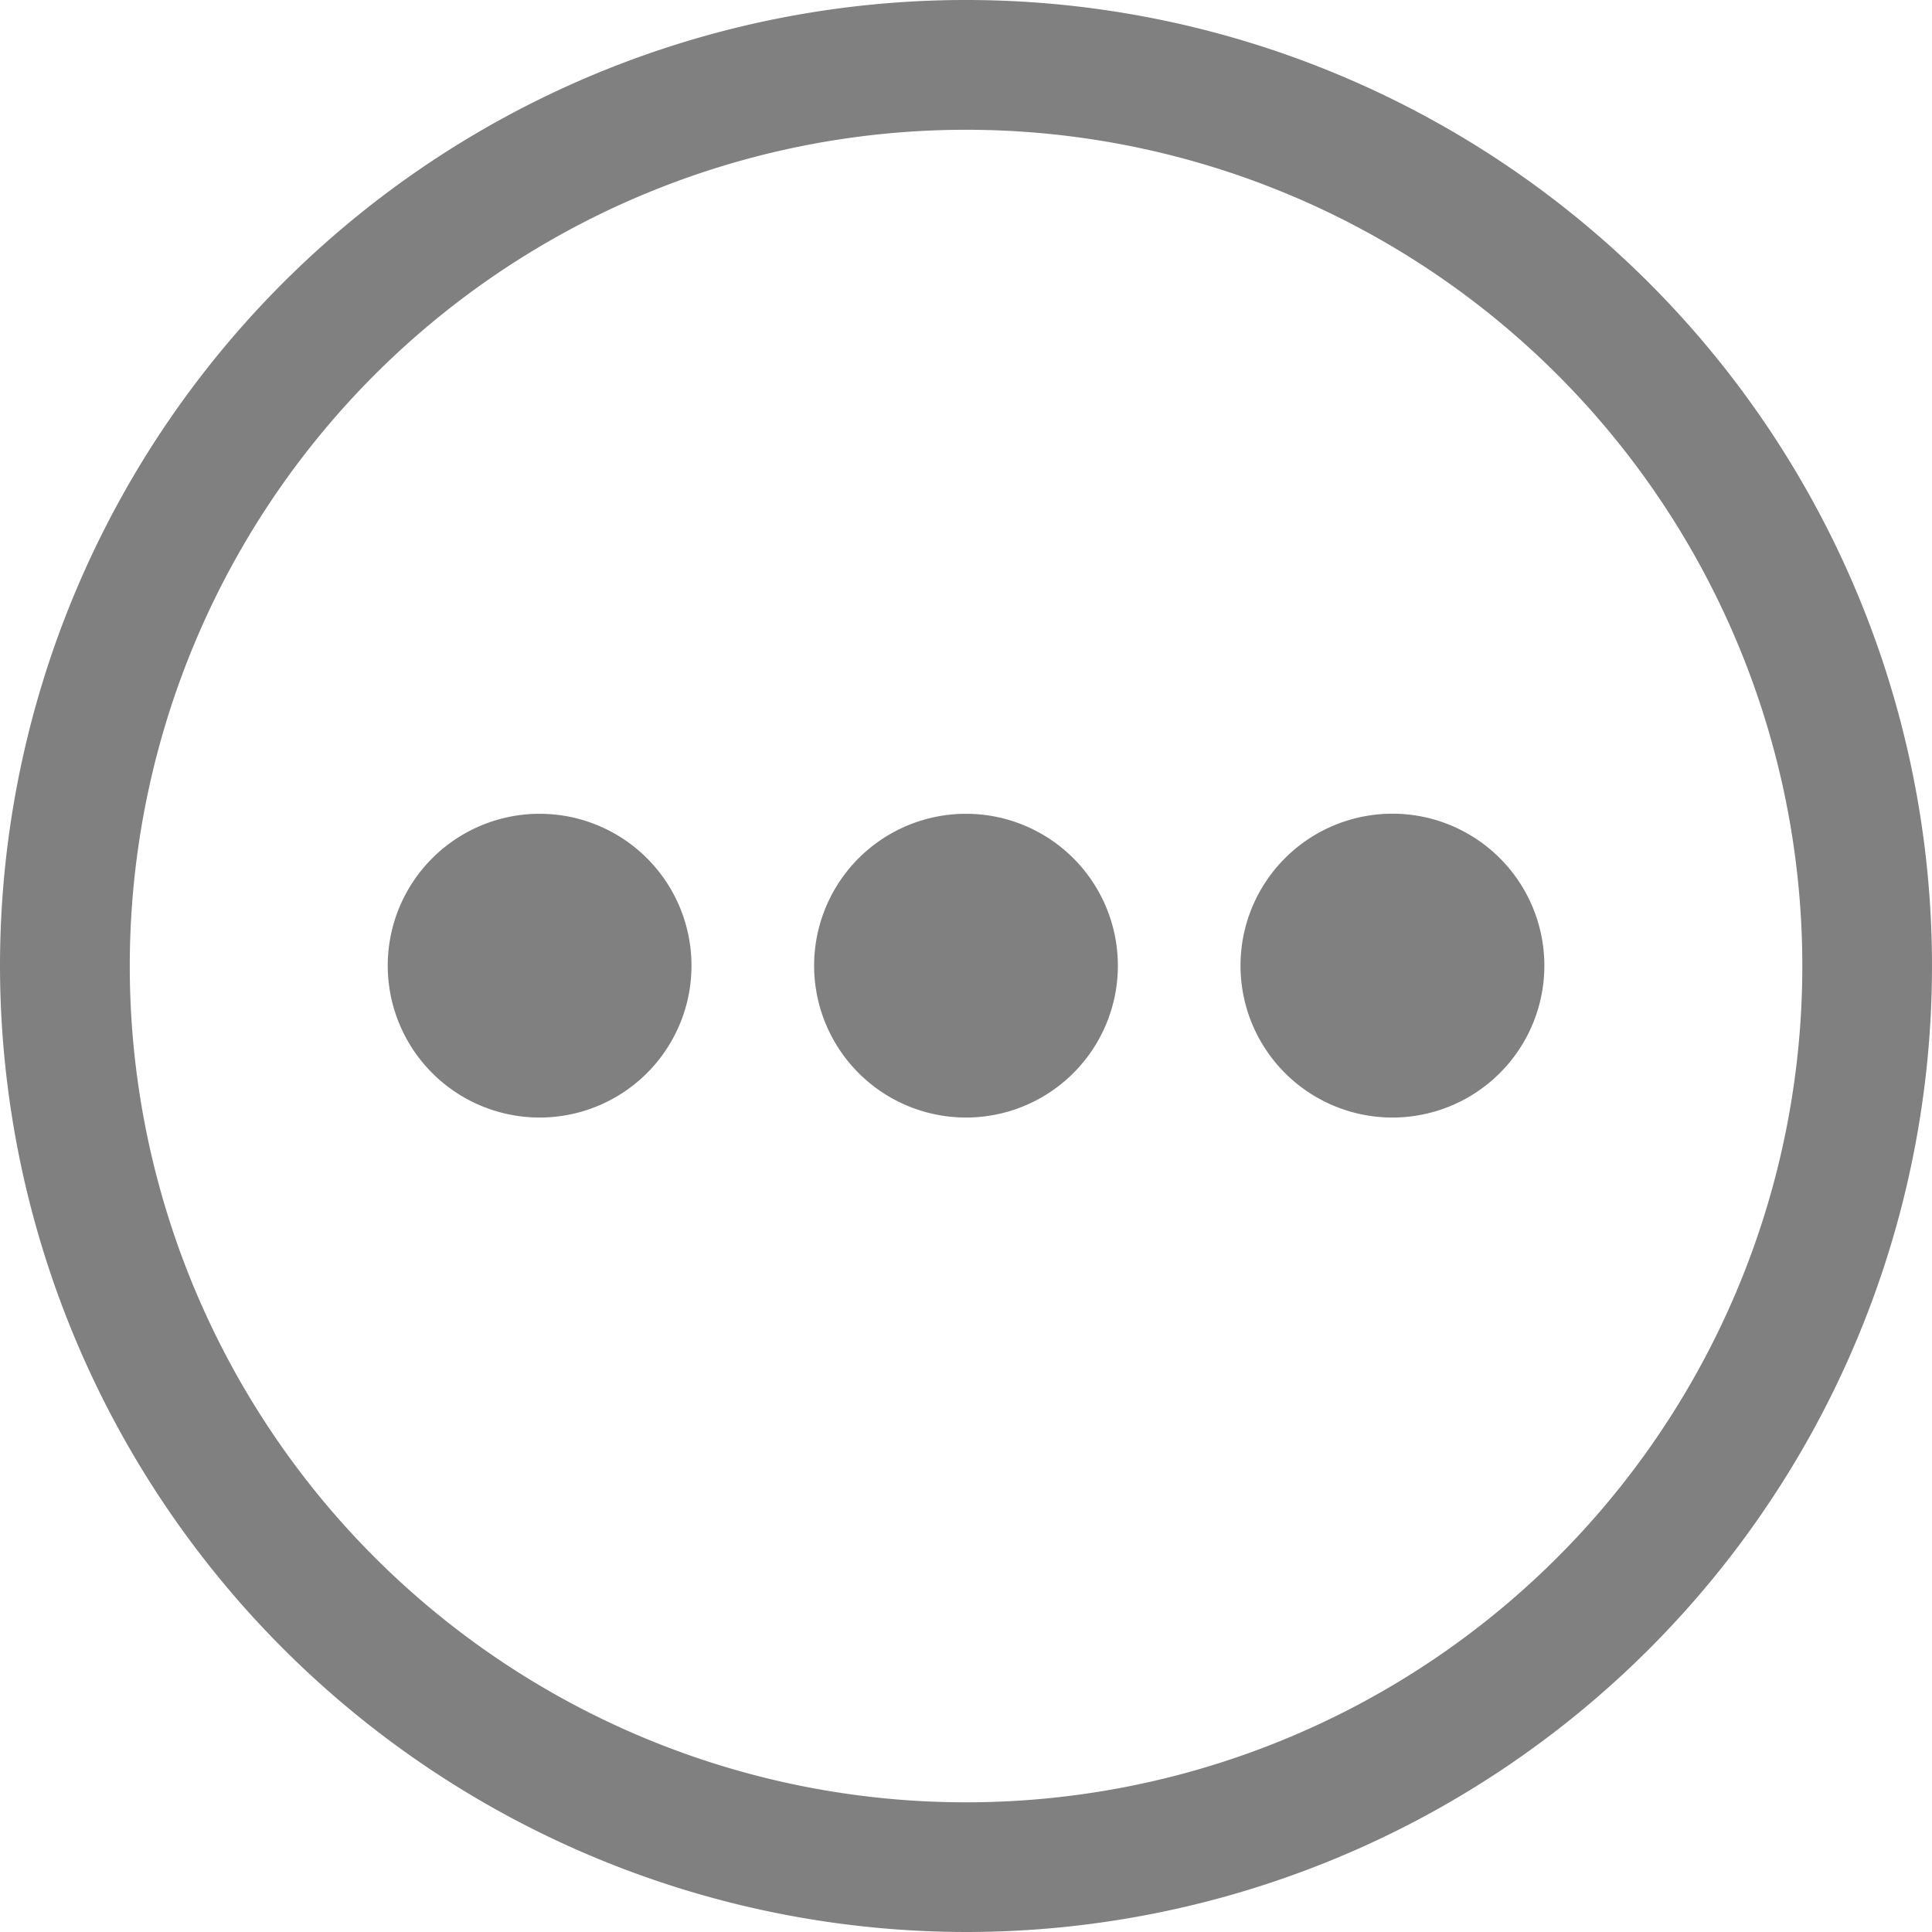 <svg xmlns="http://www.w3.org/2000/svg" width="40.3" height="40.3" viewBox="0 0 40.3 40.3">
  <path id="Union_72" data-name="Union 72" d="M0,20.149A20.15,20.15,0,1,1,20.15,40.3,20.173,20.173,0,0,1,0,20.149Zm2.707,0A17.444,17.444,0,1,0,20.15,2.707,17.444,17.444,0,0,0,2.707,20.149Zm23.169-.007a3.169,3.169,0,1,1,3.169,3.169A3.169,3.169,0,0,1,25.876,20.142Zm-8.894,0a3.168,3.168,0,1,1,3.169,3.169A3.169,3.169,0,0,1,16.982,20.142Zm-8.894,0a3.168,3.168,0,1,1,3.169,3.169A3.169,3.169,0,0,1,8.088,20.142Z" fill="gray"/>
</svg>
